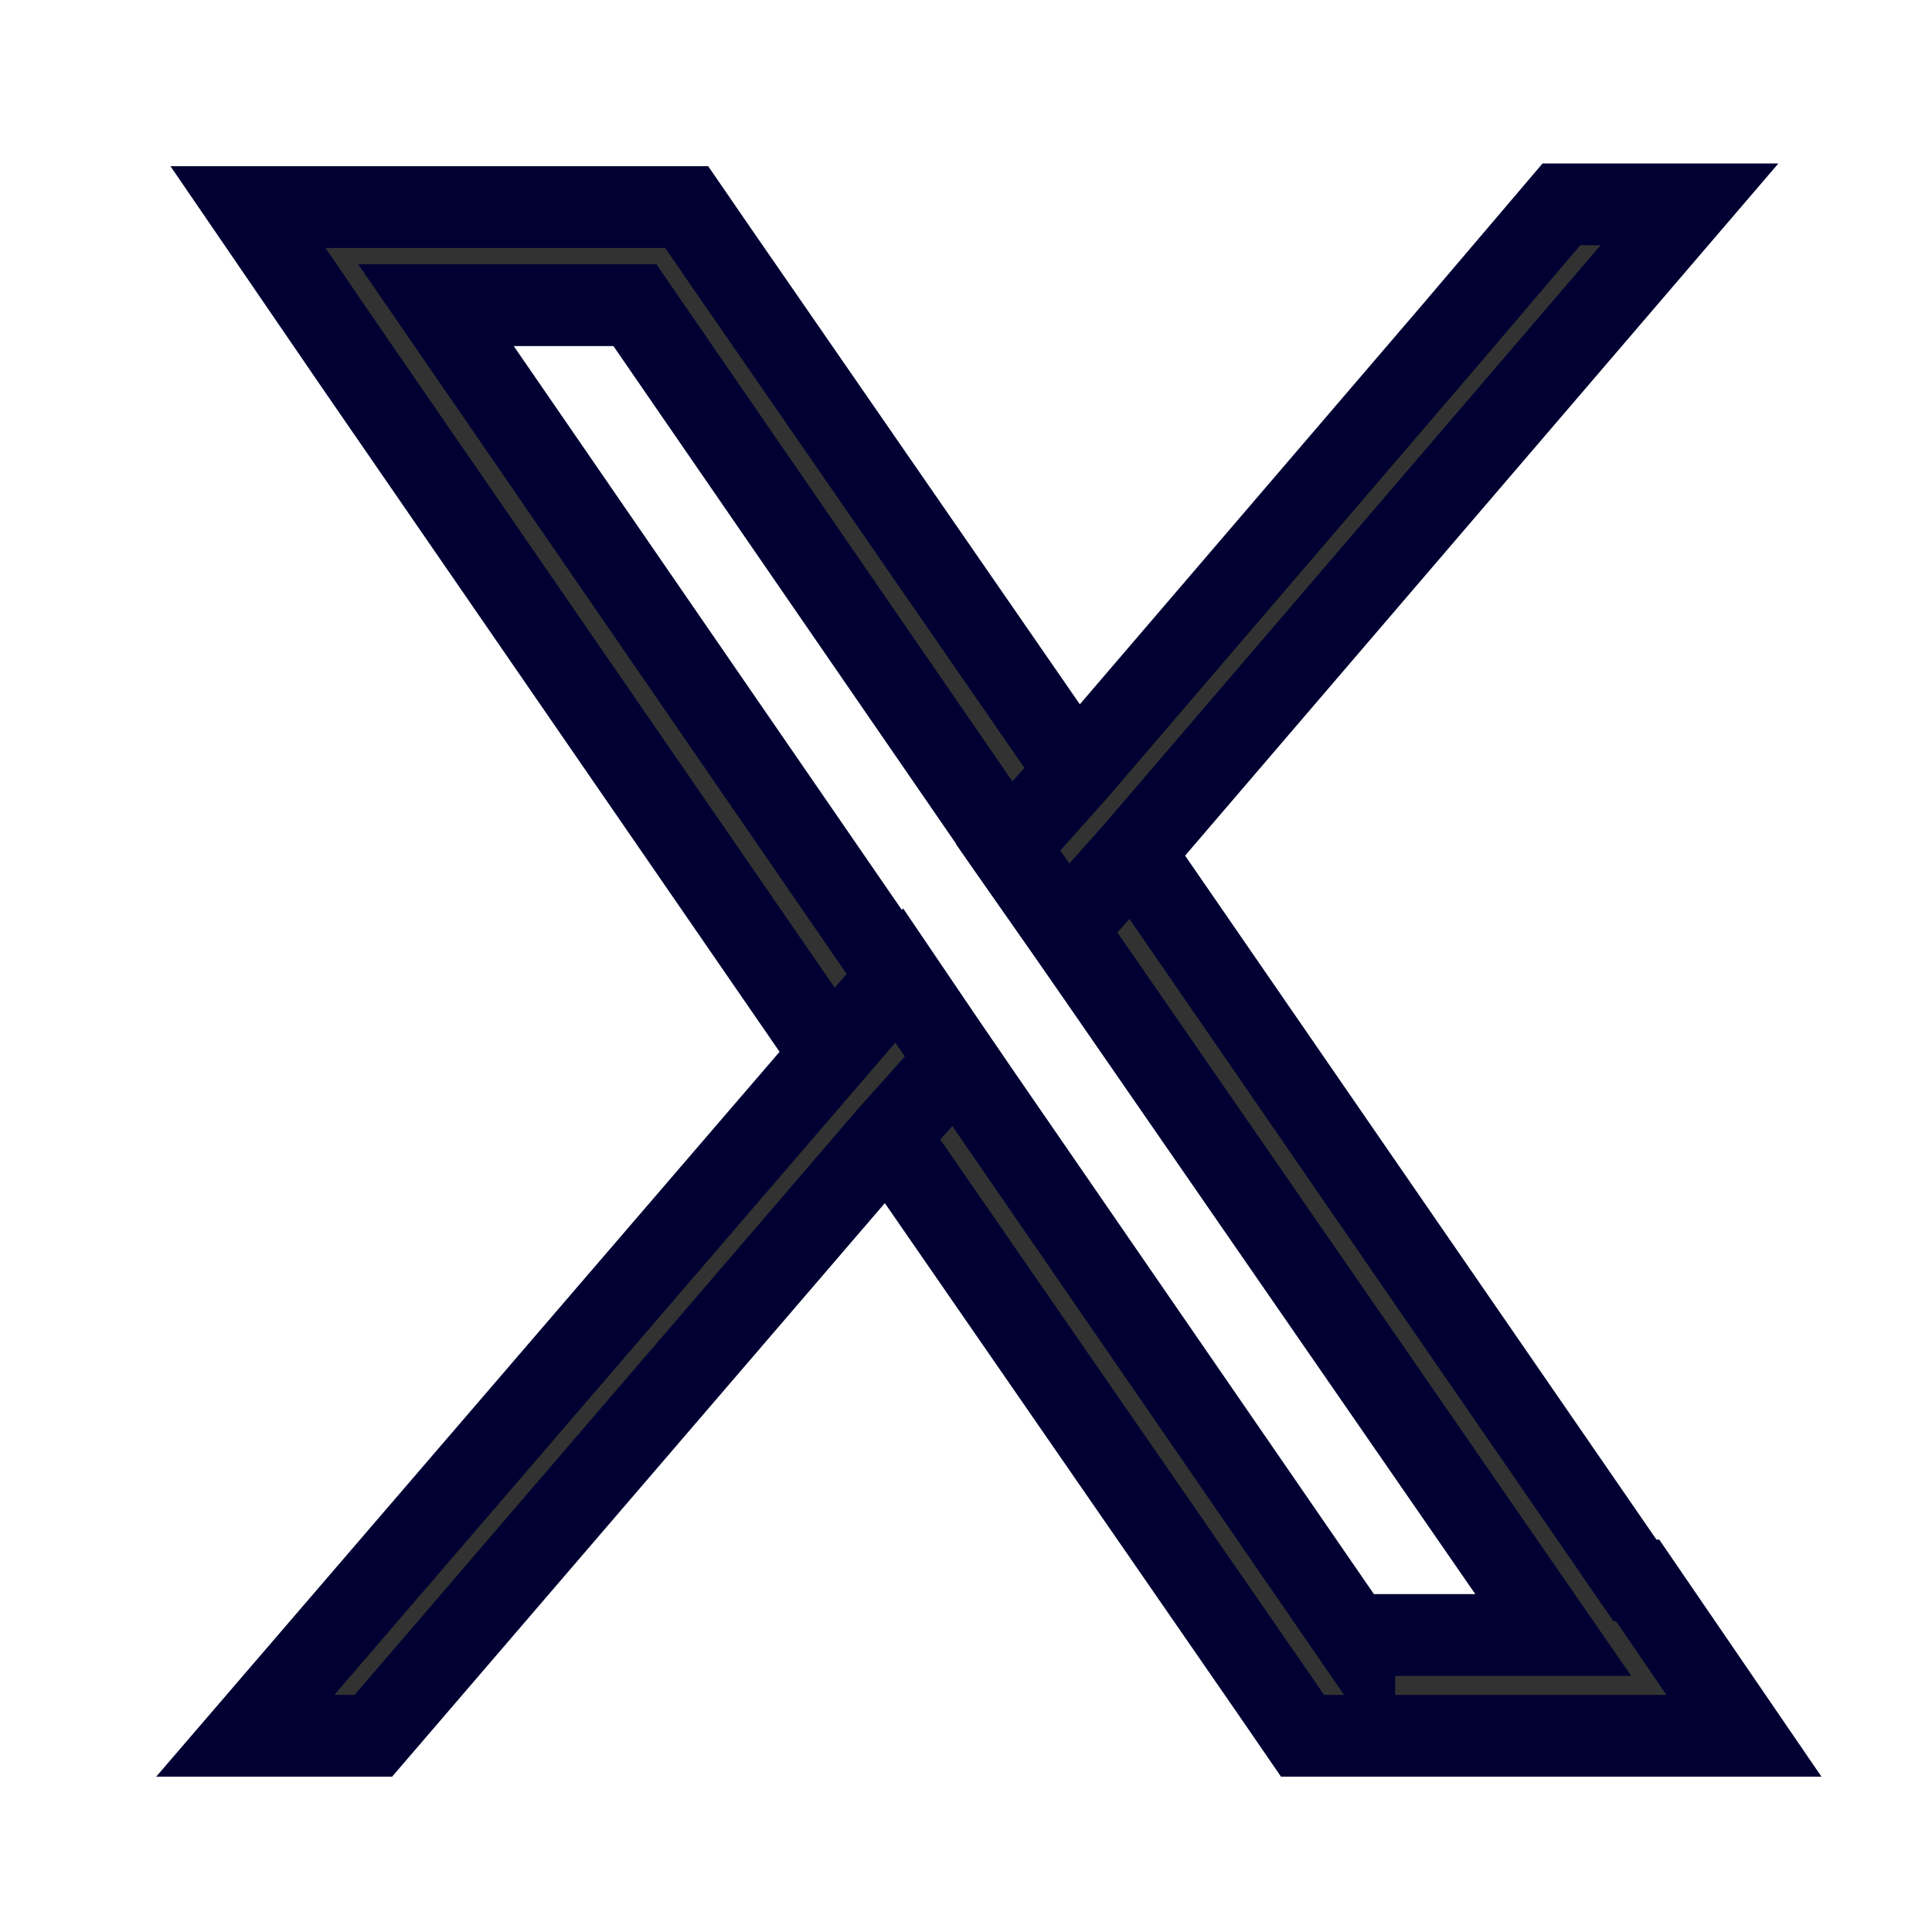 <?xml version="1.0" encoding="UTF-8"?>
<svg id="_레이어_1" data-name=" 레이어 1" xmlns="http://www.w3.org/2000/svg" version="1.1" viewBox="0 0 70.9 70.9">
  <defs>
    <style>
      .cls-1 {
        display: none;
        fill: #fff;
        stroke: #040000;
      }

      .cls-1, .cls-2 {
        stroke-miterlimit: 10;
      }

      .cls-2 {
        fill: #323232;
        stroke: #000032;
        stroke-width: 3px;
      }
    </style>
  </defs>
  <circle class="cls-1" cx="35.2" cy="35.4" r="32.5"/>
  <g>
    <path class="cls-2" d="M60,58l-18.4-26.7-2.1-3-13.2-19.1-1.1-1.6H9.1l3.9,5.7,17.5,25.4,2.1,3,14.1,20.4,1.1,1.6h16.2l-3.9-5.7h0ZM49.7,60.1l-14.6-21.2-2.1-3L16,11.2h7.3l13.7,19.9,2.1,3,17.9,25.9h-7.3Z"/>
    <polygon class="cls-2" points="33 35.8 35.1 38.9 32.6 41.7 13.7 63.7 9 63.7 30.5 38.7 33 35.8"/>
    <polygon class="cls-2" points="62 7.5 41.6 31.3 39.1 34.1 37 31.1 39.5 28.3 53.3 12.2 57.3 7.5 62 7.5"/>
  </g>
</svg>